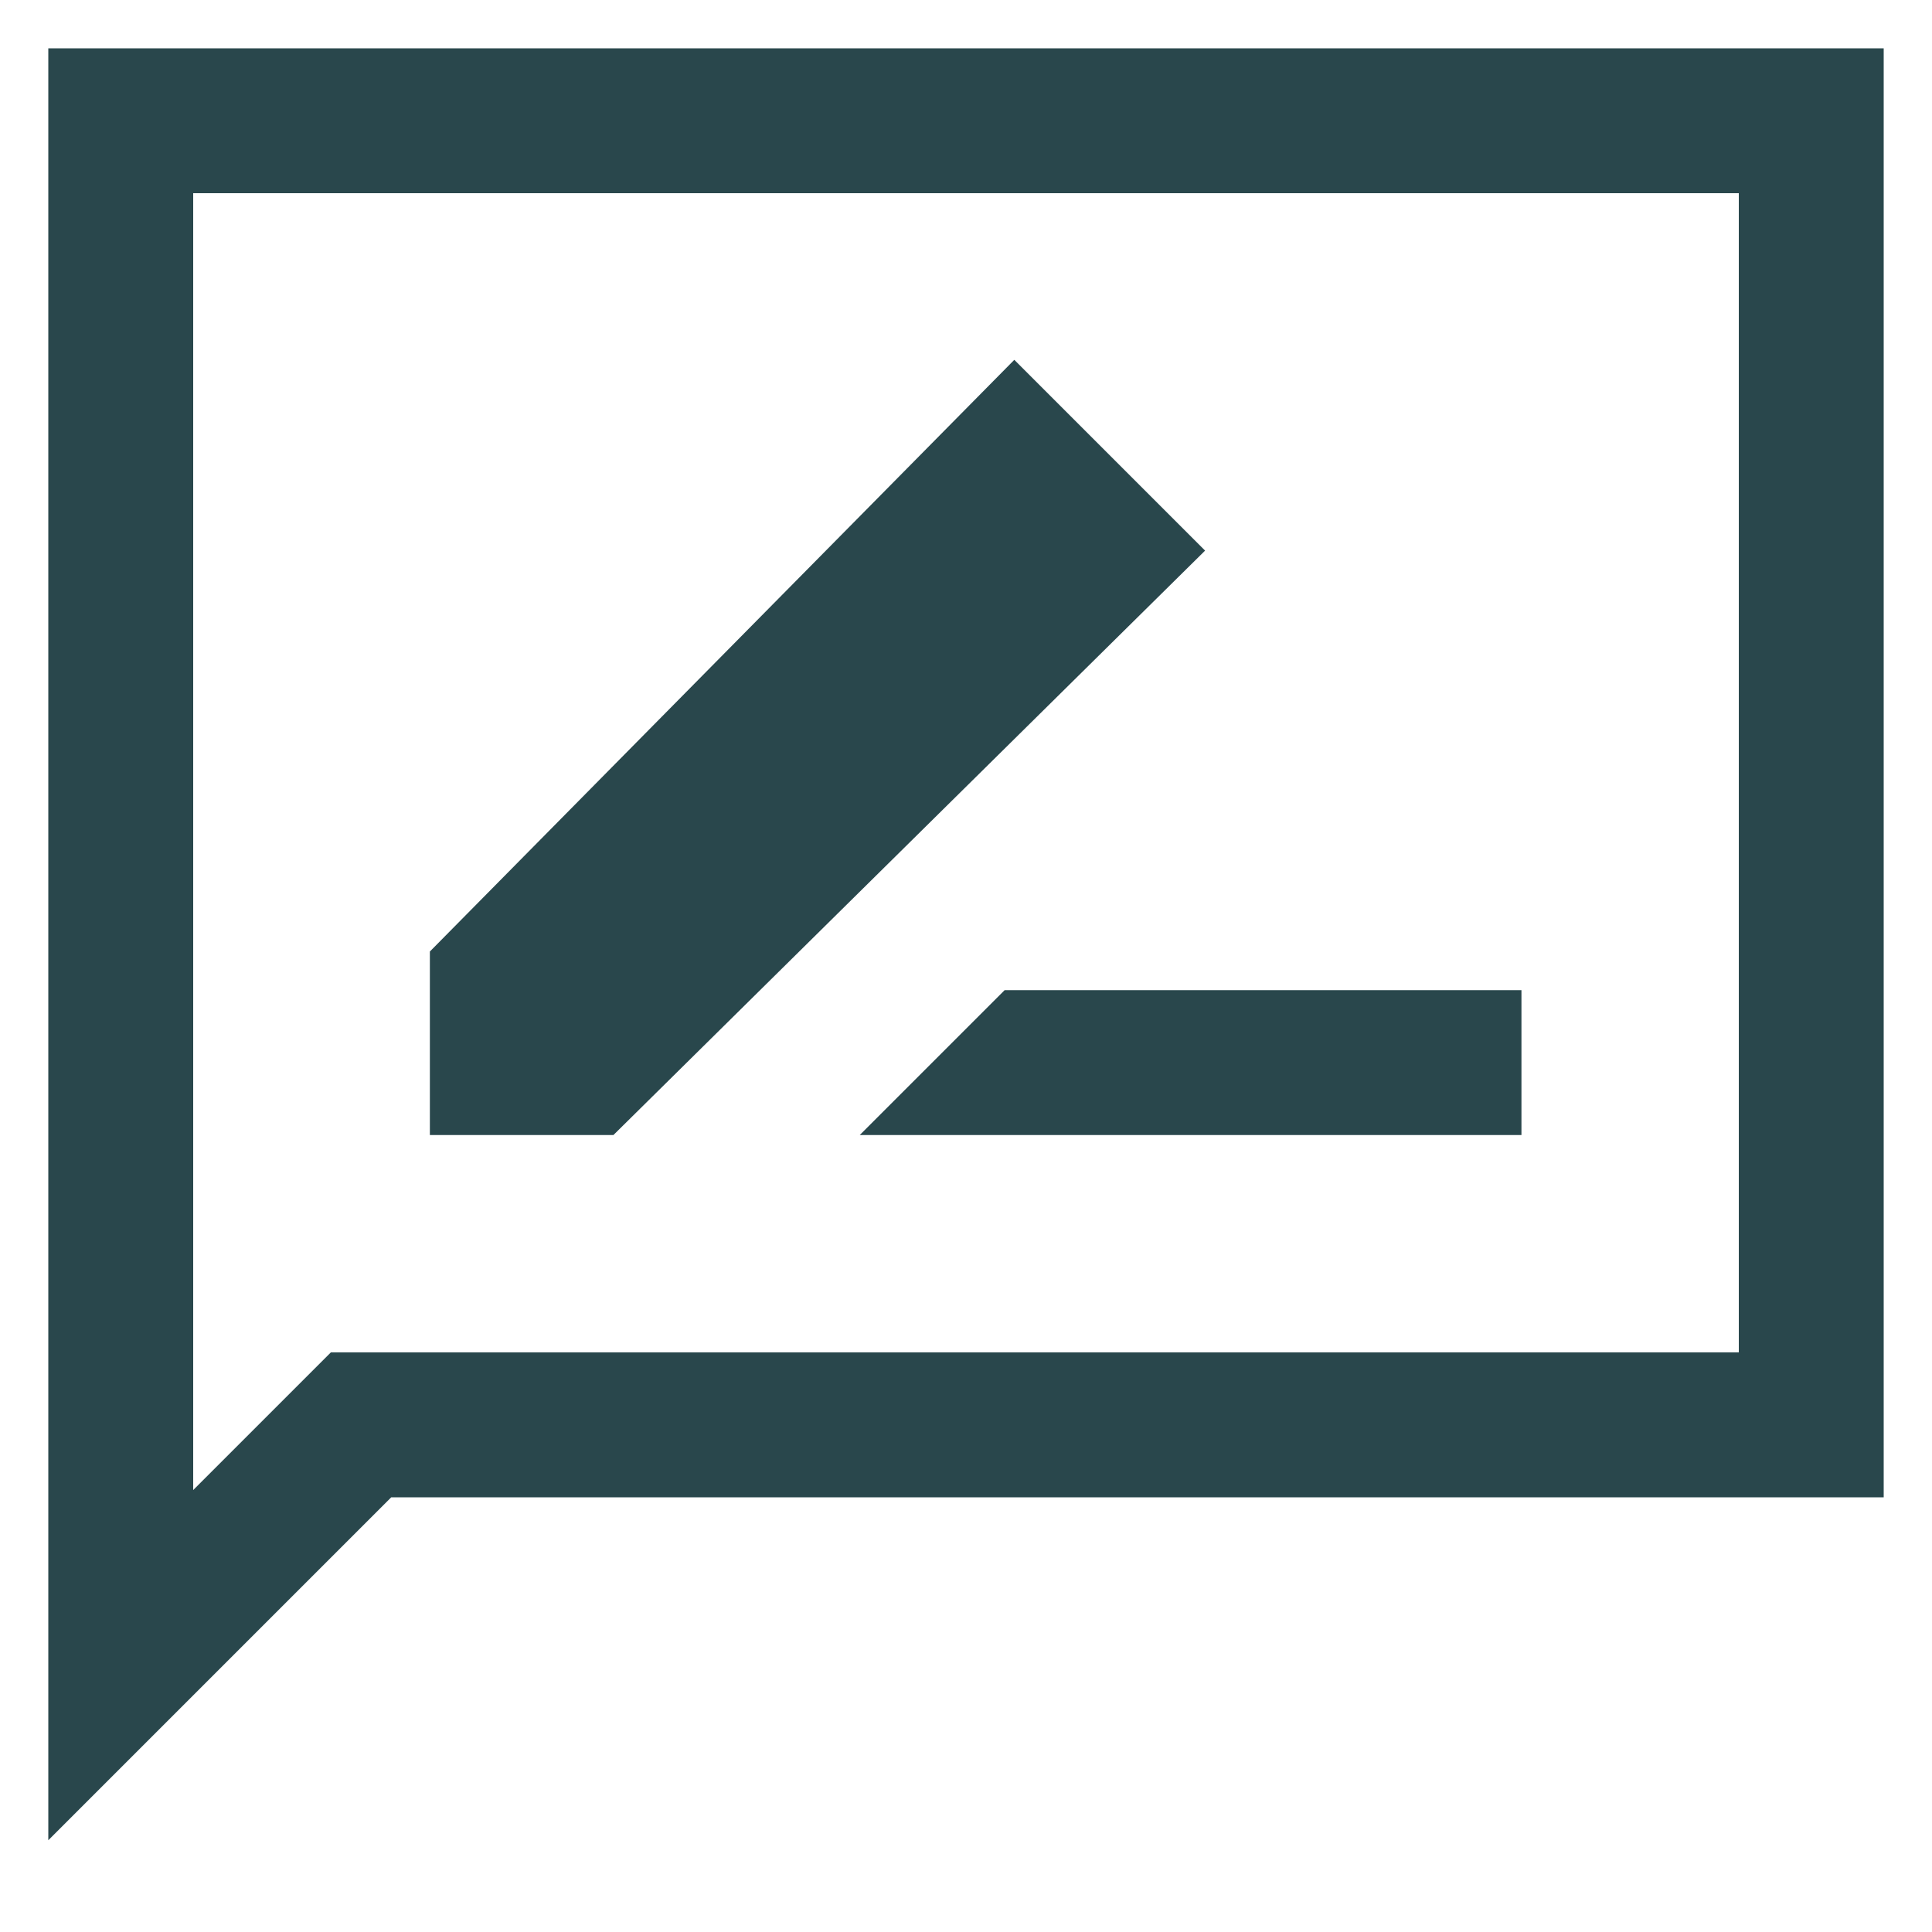 <svg width="20" height="20" viewBox="0 0 20 20" fill="none" xmlns="http://www.w3.org/2000/svg">
<path d="M8.9 11.75H15.75V10.25H10.4L8.9 11.75ZM4.45 11.75H6.35L12.475 5.7L10.5 3.725L4.45 9.85V11.75ZM0.5 19.05V0.5H19.5V15.5H4.05L0.5 19.05ZM2 15.425L3.425 14H18V2H2V15.425Z" fill="#29474C"/>
</svg>
